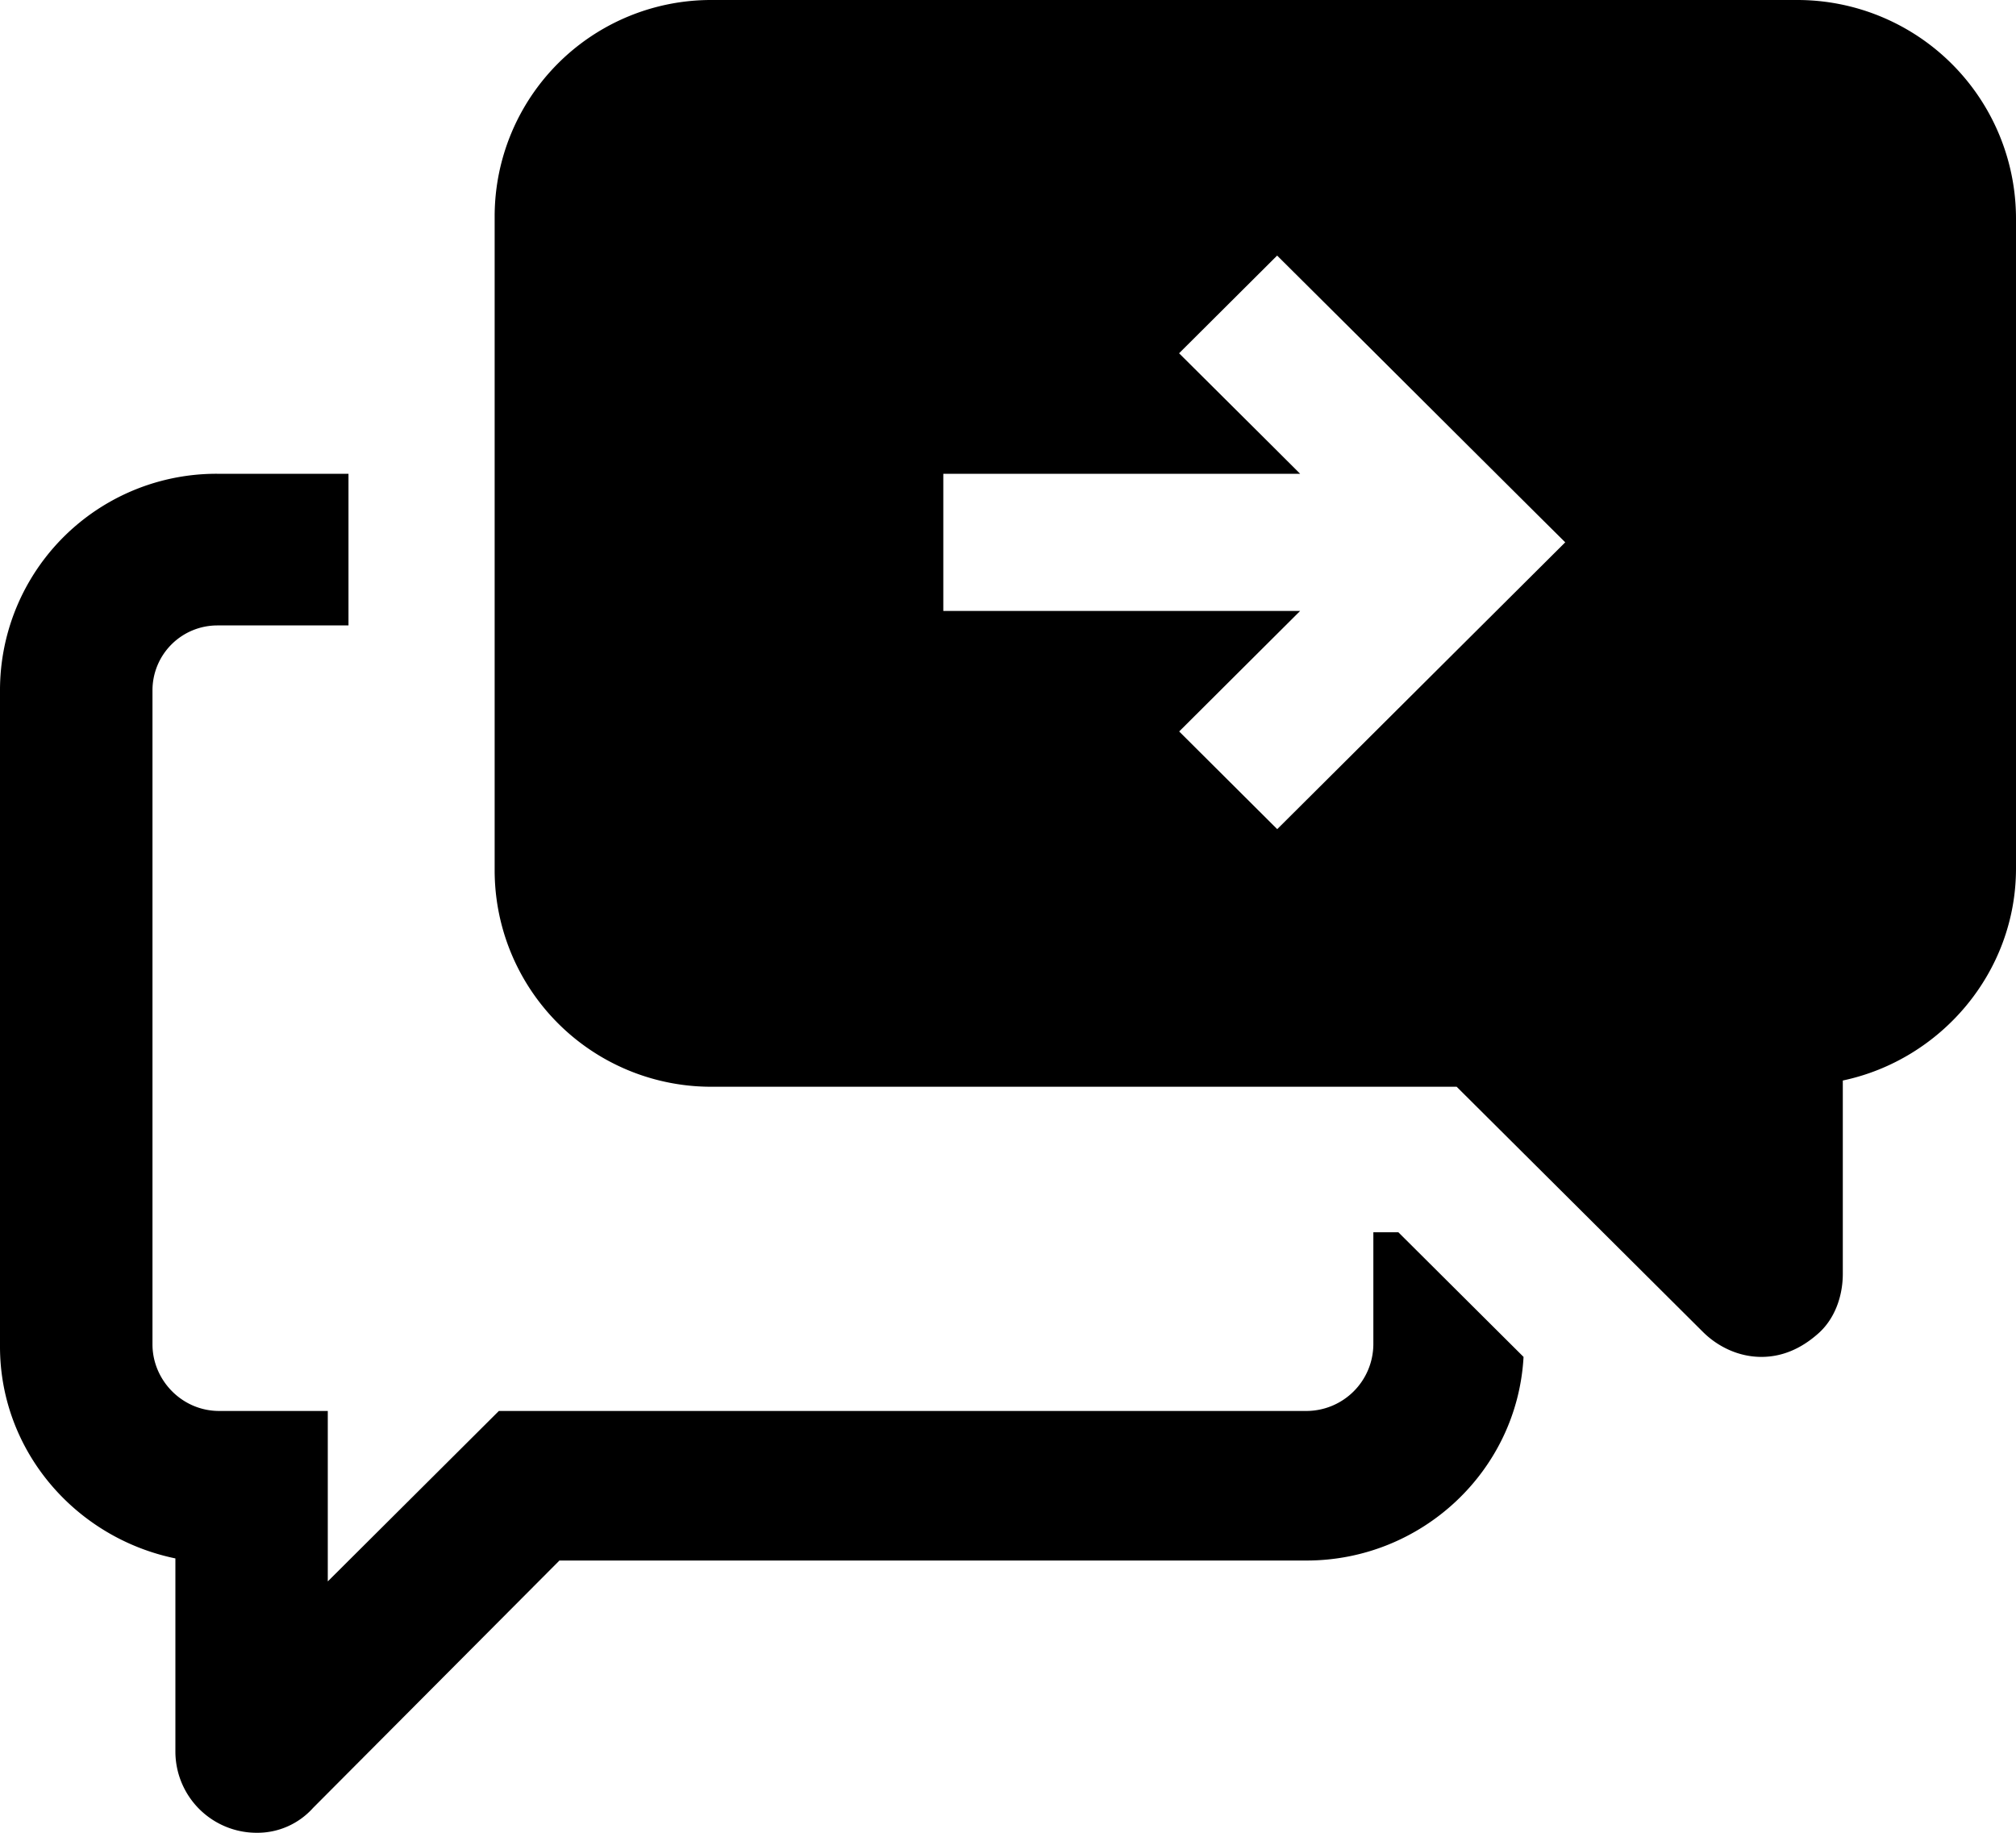<svg width="22" height="20" viewBox="0 0 22 20" xmlns="http://www.w3.org/2000/svg" aria-hidden="true"><defs><filter id="bv-rnr_265548594_0"><feColorMatrix in="SourceGraphic" values="0 0 0 0 0.29 0 0 0 0 0.29 0 0 0 0 0.29 0 0 0 1 0"></feColorMatrix></filter></defs><g transform="translate(-17 -8)" filter="&quot;url(https://www.pcaskinpro.com/products/bpo-5-cleanser-pro/p?variant=BPO%205%%20Cleanser)&quot;" fill="#000" fill-rule="evenodd"><path d="M36.609 8H24.766a2.362 2.362 0 00-2.368 2.358v7.143a2.362 2.362 0 002.368 2.358h8.13l2.688 2.676c.16.159.387.272.638.272.227 0 .432-.09.614-.25.183-.158.274-.407.274-.657v-2.109c1.07-.226 1.89-1.179 1.89-2.313v-7.097A2.386 2.386 0 0036.609 8zm-2.528 5.918l-.957.953-2.186 2.177-1.07-1.066 1.32-1.315h-3.894V13.17h3.894l-.364-.363-.957-.952 1.07-1.066.957.952 1.116 1.112.797.793.274.272zM17 22.694v-7.166a2.362 2.362 0 012.369-2.358h1.434v1.655H19.37a.708.708 0 00-.706.703v7.143c0 .386.318.726.728.726h1.185v1.86l1.867-1.86h8.814a.732.732 0 00.729-.726v-1.224h.273l1.366 1.36c-.068 1.247-1.116 2.222-2.368 2.222h-8.153l-2.688 2.699a.815.815 0 01-.615.272.887.887 0 01-.888-.884v-2.11C17.82 24.78 17 23.829 17 22.695z" fill="#000" fill-rule="nonzero"></path></g></svg>